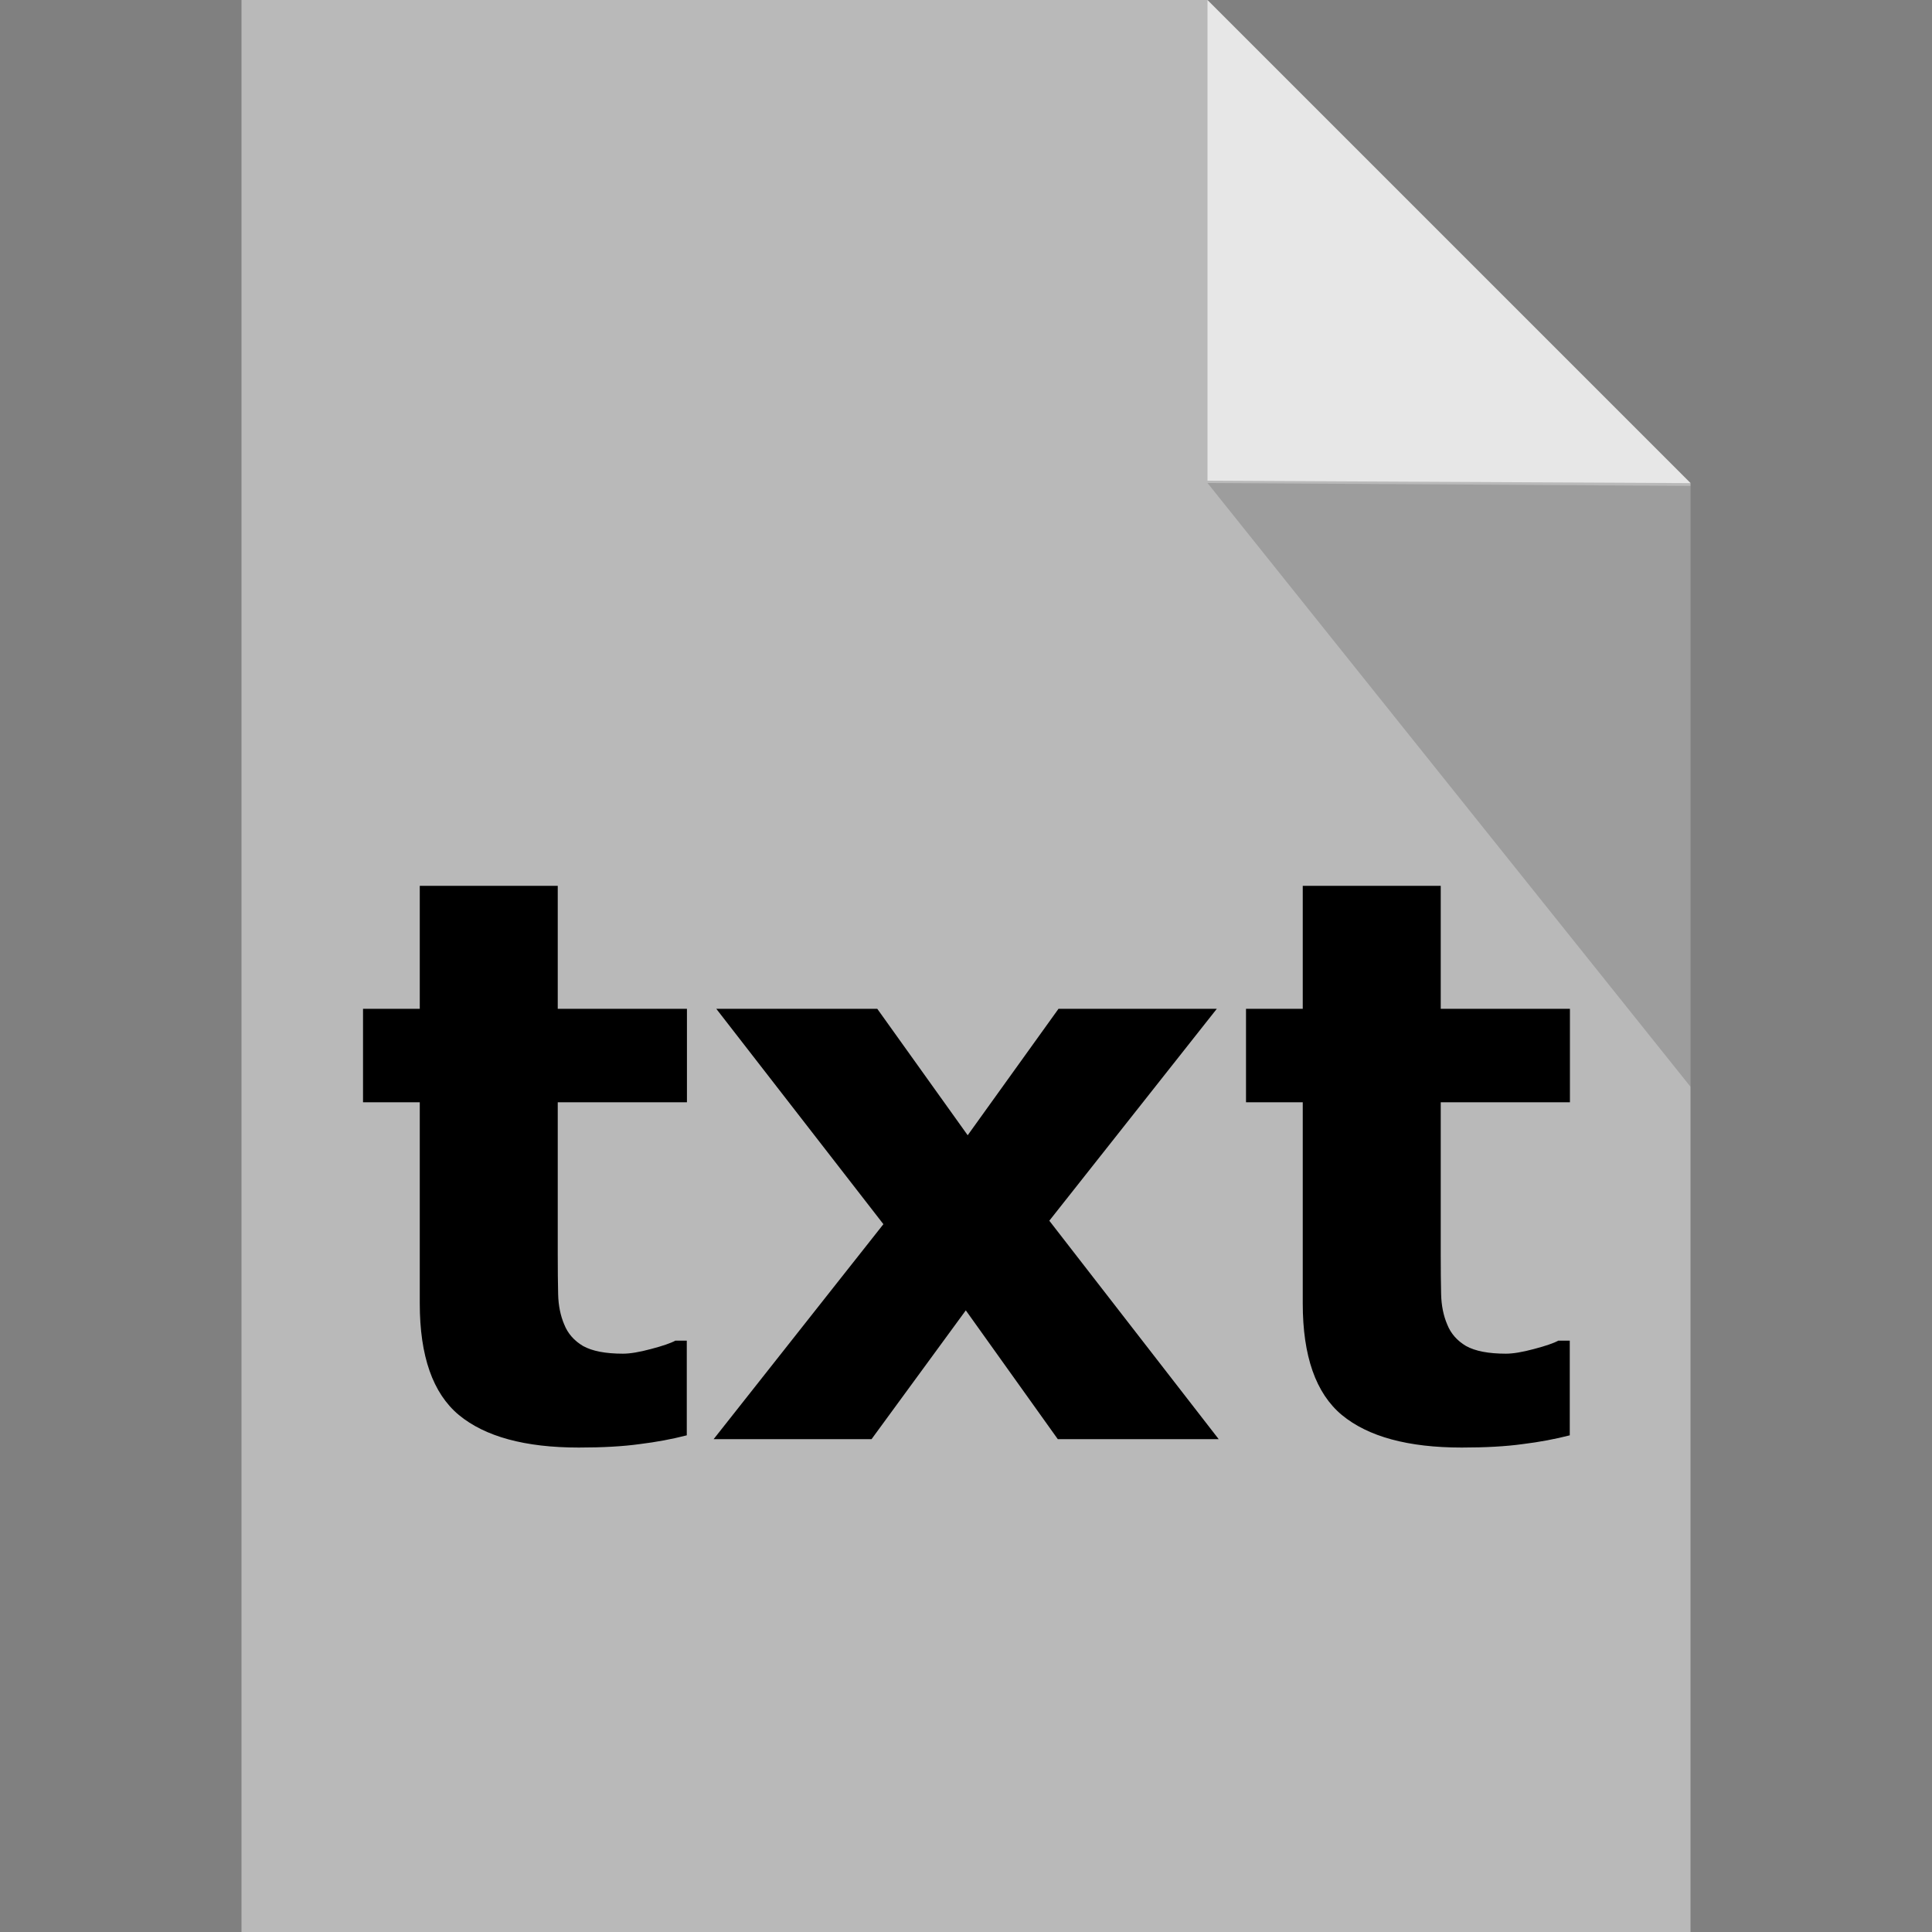 <?xml version="1.0" encoding="UTF-8" standalone="no"?>
<svg
   xmlns:dc="http://purl.org/dc/elements/1.1/"
   xmlns:cc="http://creativecommons.org/ns#"
   xmlns:rdf="http://www.w3.org/1999/02/22-rdf-syntax-ns#"
   xmlns:svg="http://www.w3.org/2000/svg"
   xmlns="http://www.w3.org/2000/svg"
   version="1.1"
   id="svg6217"
   viewBox="0 0 16 16"
   height="16"
   width="16">
  <rect x="0" y="0" width="16" height="16" fill="#808080" stroke="none"/>
  <defs
     id="defs6219">
    <clipPath
       clipPathUnits="userSpaceOnUse"
       id="clipPath3391">
      <path
         d="M 0,600 800,600 800,0 0,0 0,600 Z"
         id="path3393" />
    </clipPath>
    <clipPath
       clipPathUnits="userSpaceOnUse"
       id="clipPath3407">
      <path
         d="m 316,477.408 60.363,0 0,-60.408 -60.363,0 0,60.408 z"
         id="path3409" />
    </clipPath>
    <clipPath
       clipPathUnits="userSpaceOnUse"
       id="clipPath3427">
      <path
         d="m 622,477.971 60.121,0 0,-59.971 -60.121,0 0,59.971 z"
         id="path3429" />
    </clipPath>
    <clipPath
       id="clipPath3391-8"
       clipPathUnits="userSpaceOnUse">
      <path
         id="path3393-6"
         d="M 0,600 800,600 800,0 0,0 0,600 Z" />
    </clipPath>
    <clipPath
       id="clipPath3407-2"
       clipPathUnits="userSpaceOnUse">
      <path
         id="path3409-1"
         d="m 316,477.408 60.363,0 0,-60.408 -60.363,0 0,60.408 z" />
    </clipPath>
    <clipPath
       id="clipPath3427-3"
       clipPathUnits="userSpaceOnUse">
      <path
         id="path3429-5"
         d="m 622,477.971 60.121,0 0,-59.971 -60.121,0 0,59.971 z" />
    </clipPath>
  </defs>
  <g
     transform="matrix(0,1,-1,0,0.959,48.25)"
     id="g4198"
     style="stroke:#000000;stroke-width:2;stroke-miterlimit:2.5;stroke-dasharray:none;stroke-opacity:1" />
  <g
     transform="matrix(0,1,-1,0,0.959,48.25)"
     id="g4198-3"
     style="stroke:#000000;stroke-width:2;stroke-miterlimit:4;stroke-dasharray:none;stroke-opacity:0.685" />
  <g
     transform="matrix(0,1,-1,0,0.959,48.25)"
     id="g4198-2"
     style="stroke:#000000;stroke-width:2;stroke-miterlimit:2.5;stroke-dasharray:none;stroke-opacity:1" />
  <g
     transform="matrix(0,-1,1,0,13.959,-32.216)"
     id="g4198-3-6-3" />
  <g
     transform="translate(-1,1)"
     id="g4141">
    <g
       id="g4237">
      <g
         transform="translate(1,-1)"
         id="g4240">
        <g
           style="stroke:#000000;stroke-width:2;stroke-miterlimit:2.5;stroke-dasharray:none;stroke-opacity:1"
           id="g4198-1"
           transform="matrix(0,1,-1,0,0.959,48.25)" />
        <g
           style="stroke:#000000;stroke-width:2;stroke-miterlimit:4;stroke-dasharray:none;stroke-opacity:0.685"
           id="g4198-3-7"
           transform="matrix(0,1,-1,0,0.959,48.25)" />
        <g
           style="stroke:#000000;stroke-width:2;stroke-miterlimit:2.5;stroke-dasharray:none;stroke-opacity:1"
           id="g4198-2-0"
           transform="matrix(0,1,-1,0,0.959,48.25)" />
        <g
           id="g4198-3-6-3-1"
           transform="matrix(0,-1,1,0,13.959,-32.216)" />
        <g
           id="g4141-5"
           transform="translate(-1,1)">
          <g
             id="g4237-3">
            <path
               style="fill:#b9b9b9;fill-opacity:1;stroke:#b9b9b9;stroke-width:0;stroke-linecap:butt;stroke-linejoin:round;stroke-miterlimit:4;stroke-dasharray:none;stroke-opacity:1"
               d="M 2,0 2,16 14,16 14,4 10,0 Z m 8,0 z"
               id="rect4171"
               transform="translate(1,-1)" />
            <path
               id="path4178"
               d="m 11,2.981 0,-1.99 0,-1.99 4,4 z"
               style="opacity:0.65;fill:#ffffff;fill-opacity:1;stroke:none;stroke-width:0;stroke-linecap:butt;stroke-linejoin:round;stroke-miterlimit:4;stroke-dasharray:none;stroke-opacity:1" />
            <path
               style="opacity:0.15;fill:#000000;fill-opacity:1;stroke:none;stroke-width:0;stroke-linecap:butt;stroke-linejoin:round;stroke-miterlimit:4;stroke-dasharray:none;stroke-opacity:1"
               d="m 15,3.024 0,2.488 0,2.488 -4,-5 z"
               id="path4446" />
          </g>
        </g>
        <g
           id="layer2-9"
           style="display:inline" />
      </g>
      <g
         transform="matrix(0.65,0,0,0.65,14.266,-11.112)"
         id="text4149"
         style="font-style:normal;font-weight:normal;font-size:40px;line-height:125%;font-family:sans-serif;letter-spacing:0px;word-spacing:0px;fill:#000000;fill-opacity:1;stroke:none;stroke-width:1px;stroke-linecap:butt;stroke-linejoin:miter;stroke-opacity:1">
        <path
           id="path4154"
           style="font-style:normal;font-variant:normal;font-weight:bold;font-stretch:normal;font-size:10px;font-family:Verdana;-inkscape-font-specification:'Verdana Bold'"
           d="m -11.658,33.844 q -0.283,0.073 -0.601,0.112 -0.317,0.044 -0.776,0.044 -1.025,0 -1.528,-0.415 -0.498,-0.415 -0.498,-1.421 l 0,-2.563 -0.723,0 0,-1.191 0.723,0 0,-1.567 1.758,0 0,1.567 1.646,0 0,1.191 -1.646,0 0,1.943 q 0,0.288 0.005,0.503 0.005,0.215 0.078,0.386 0.068,0.171 0.239,0.273 0.176,0.098 0.508,0.098 0.137,0 0.356,-0.059 0.225,-0.059 0.312,-0.107 l 0.146,0 0,1.206 z" />
        <path
           id="path4156"
           style="font-style:normal;font-variant:normal;font-weight:bold;font-stretch:normal;font-size:10px;font-family:Verdana;-inkscape-font-specification:'Verdana Bold'"
           d="m -4.881,33.893 -2.051,0 -1.172,-1.641 -1.201,1.641 -2.012,0 2.163,-2.739 -2.129,-2.744 2.051,0 1.152,1.611 1.157,-1.611 2.017,0 -2.134,2.7 2.158,2.783 z" />
        <path
           id="path4158"
           style="font-style:normal;font-variant:normal;font-weight:bold;font-stretch:normal;font-size:10px;font-family:Verdana;-inkscape-font-specification:'Verdana Bold'"
           d="m -0.408,33.844 q -0.283,0.073 -0.601,0.112 -0.317,0.044 -0.776,0.044 -1.025,0 -1.528,-0.415 -0.498,-0.415 -0.498,-1.421 l 0,-2.563 -0.723,0 0,-1.191 0.723,0 0,-1.567 1.758,0 0,1.567 1.646,0 0,1.191 -1.646,0 0,1.943 q 0,0.288 0.005,0.503 0.005,0.215 0.078,0.386 0.068,0.171 0.239,0.273 0.176,0.098 0.508,0.098 0.137,0 0.356,-0.059 0.225,-0.059 0.312,-0.107 l 0.146,0 0,1.206 z" />
      </g>
    </g>
  </g>
  <g
     style="display:inline"
     id="layer2" />
</svg>
